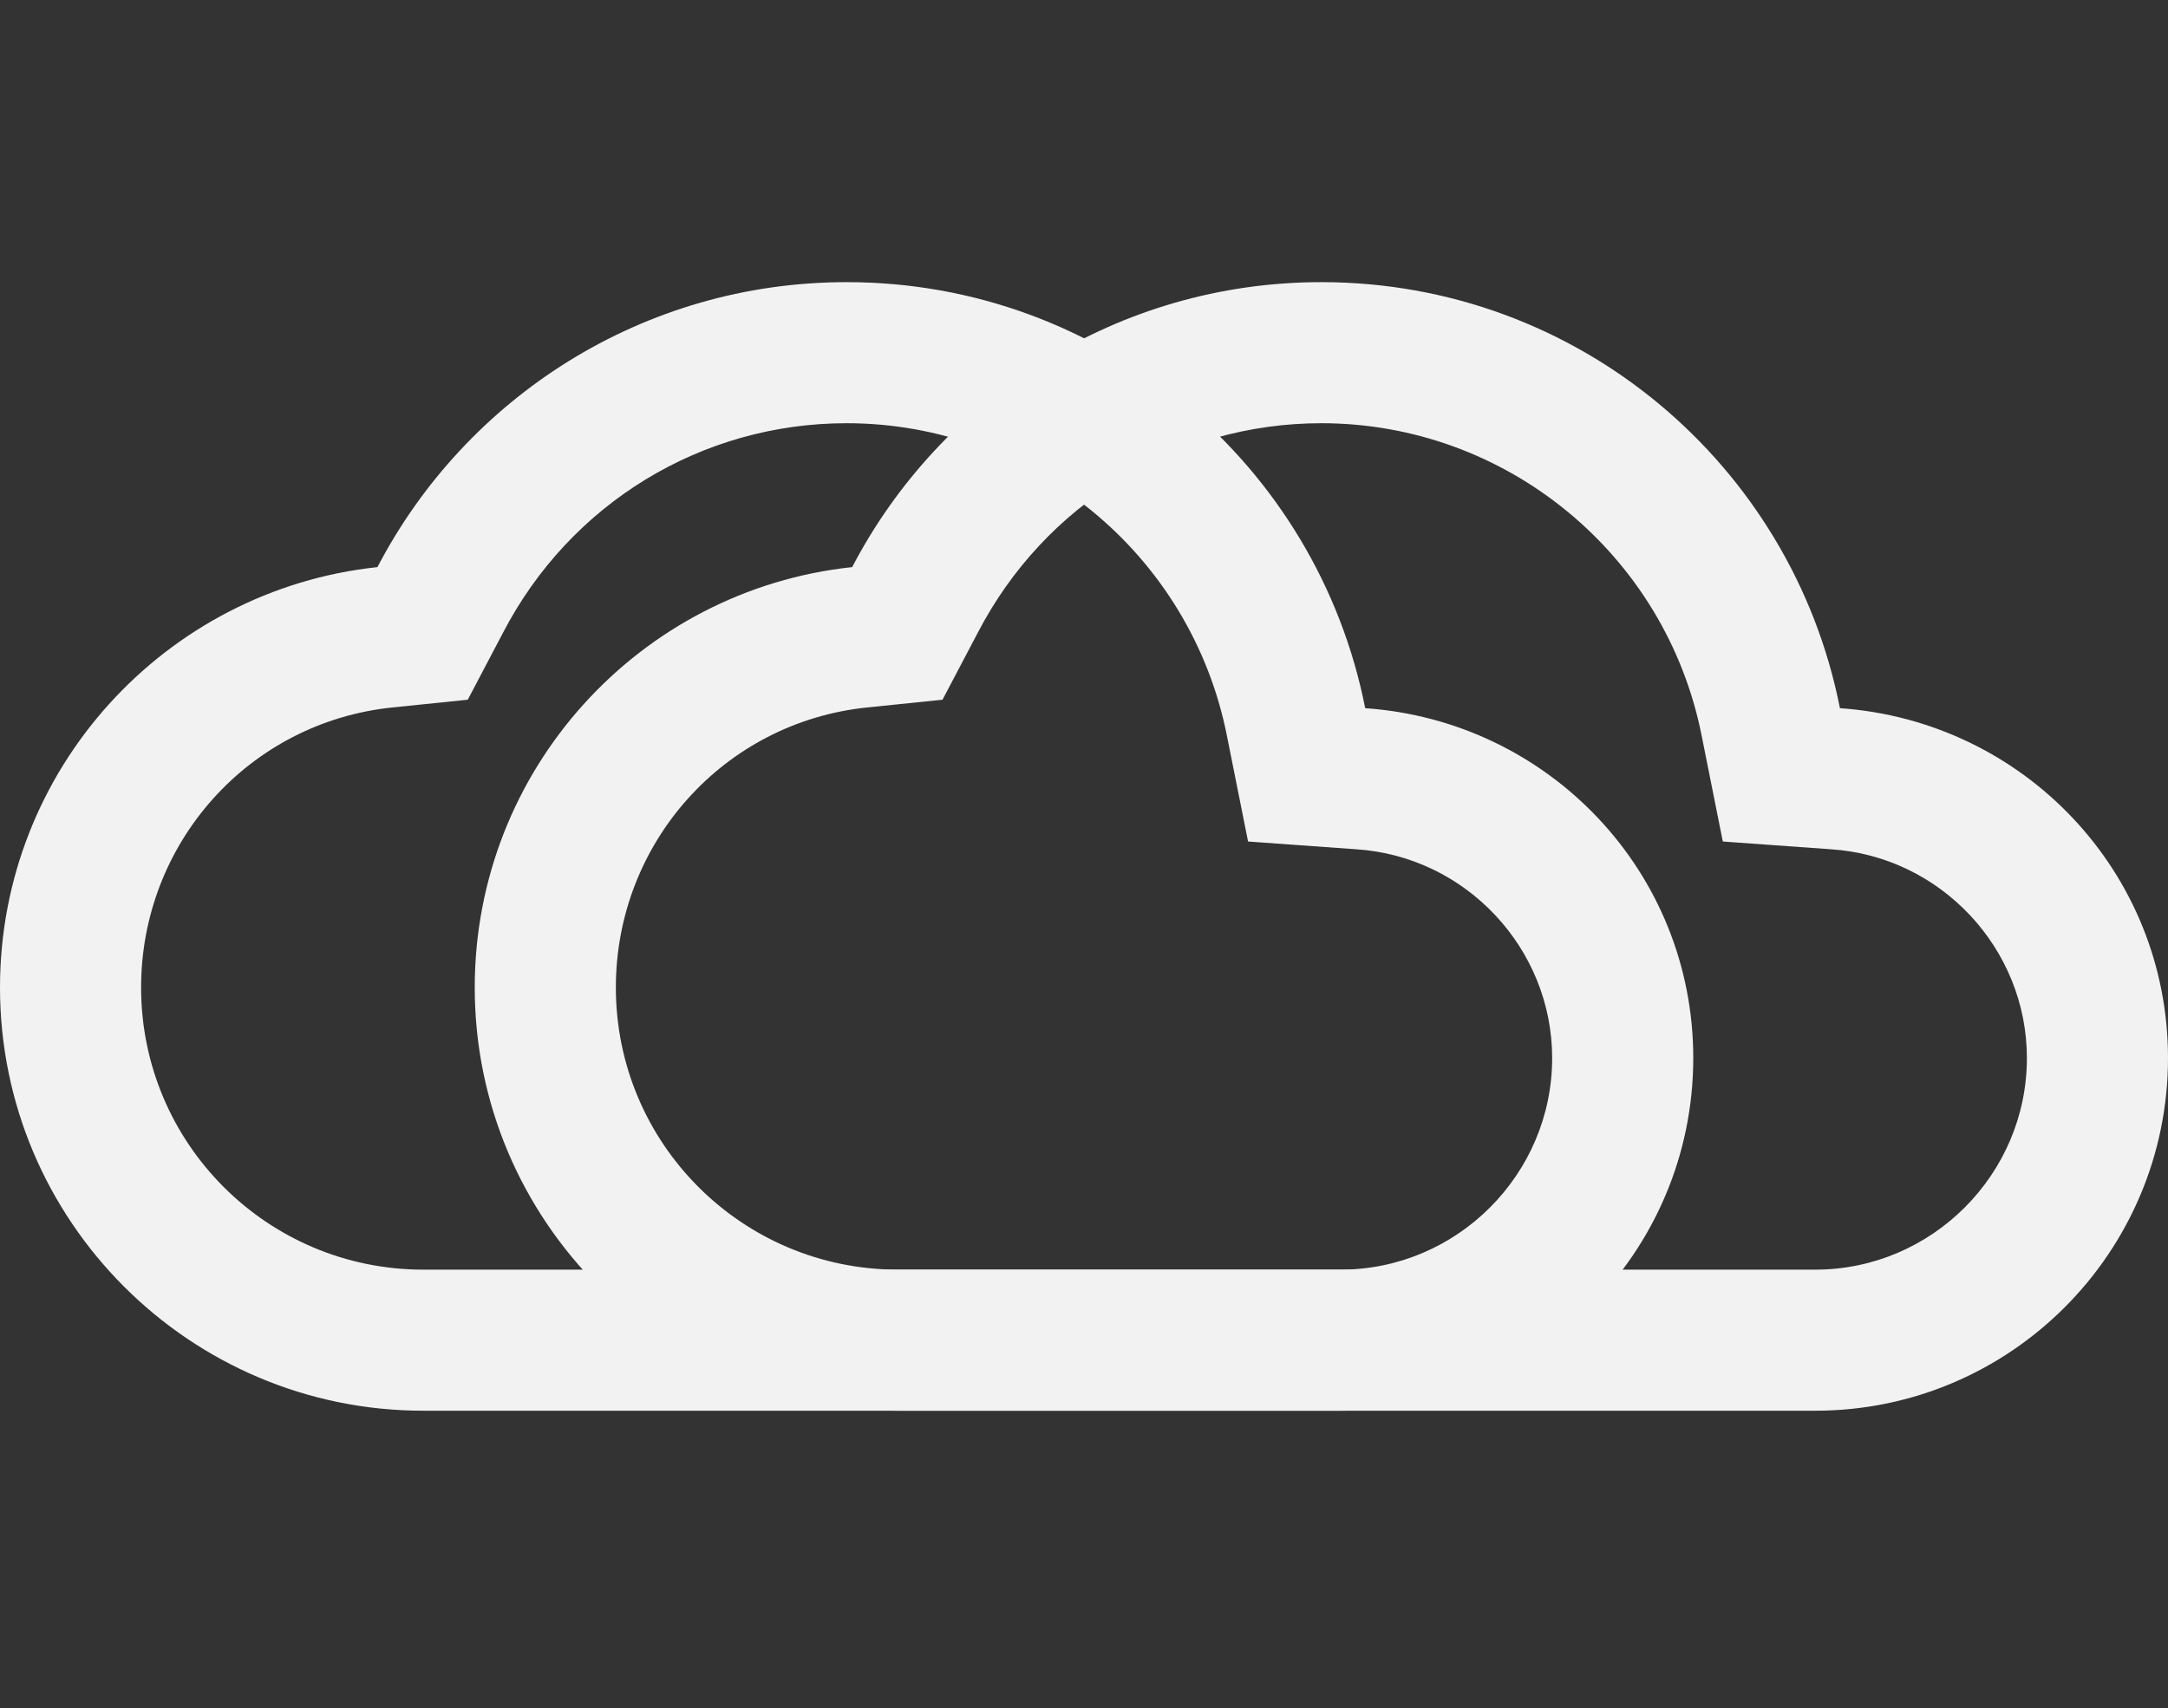 <svg width="118" height="93" viewBox="0 0 118 93" fill="none" xmlns="http://www.w3.org/2000/svg">
<rect x="0" y="0" width="118" height="93" fill="#333333" stroke="none"/>
<path fill-rule="evenodd" clip-rule="evenodd" d="M20.544 30.874C25.344 21.658 34.983 15.36 46.08 15.36C60.058 15.36 71.693 25.306 74.305 38.554C84.289 39.245 92.161 47.463 92.161 57.6C92.161 68.199 83.559 76.8 72.96 76.8H23.04C10.33 76.8 0 66.471 0 53.76C0 41.895 8.986 32.103 20.544 30.874ZM66.778 40.051C64.82 30.183 56.141 23.04 46.08 23.04C38.17 23.04 31.027 27.418 27.379 34.445L25.459 38.093L21.351 38.515C13.555 39.322 7.68 45.888 7.68 53.76C7.68 62.247 14.554 69.12 23.04 69.12H72.96C79.296 69.12 84.481 63.936 84.481 57.6C84.481 51.648 79.796 46.618 73.805 46.234L67.93 45.812L66.778 40.051Z" fill="#F2F2F2"/>
<path fill-rule="evenodd" clip-rule="evenodd" d="M46.383 30.874C51.184 21.658 60.822 15.36 71.92 15.36C85.897 15.36 97.533 25.306 100.144 38.554C110.128 39.245 118 47.463 118 57.6C118 68.199 109.398 76.8 98.8 76.8H48.88C36.169 76.8 25.839 66.471 25.839 53.76C25.839 41.895 34.825 32.103 46.383 30.874ZM92.618 40.051C90.659 30.183 81.981 23.04 71.92 23.04C64.009 23.04 56.867 27.418 53.219 34.445L51.299 38.093L47.19 38.515C39.395 39.322 33.52 45.888 33.52 53.76C33.52 62.247 40.393 69.12 48.88 69.12H98.8C105.136 69.12 110.32 63.936 110.32 57.6C110.32 51.648 105.635 46.618 99.645 46.234L93.769 45.812L92.618 40.051Z" fill="#F2F2F2"/>
</svg>
